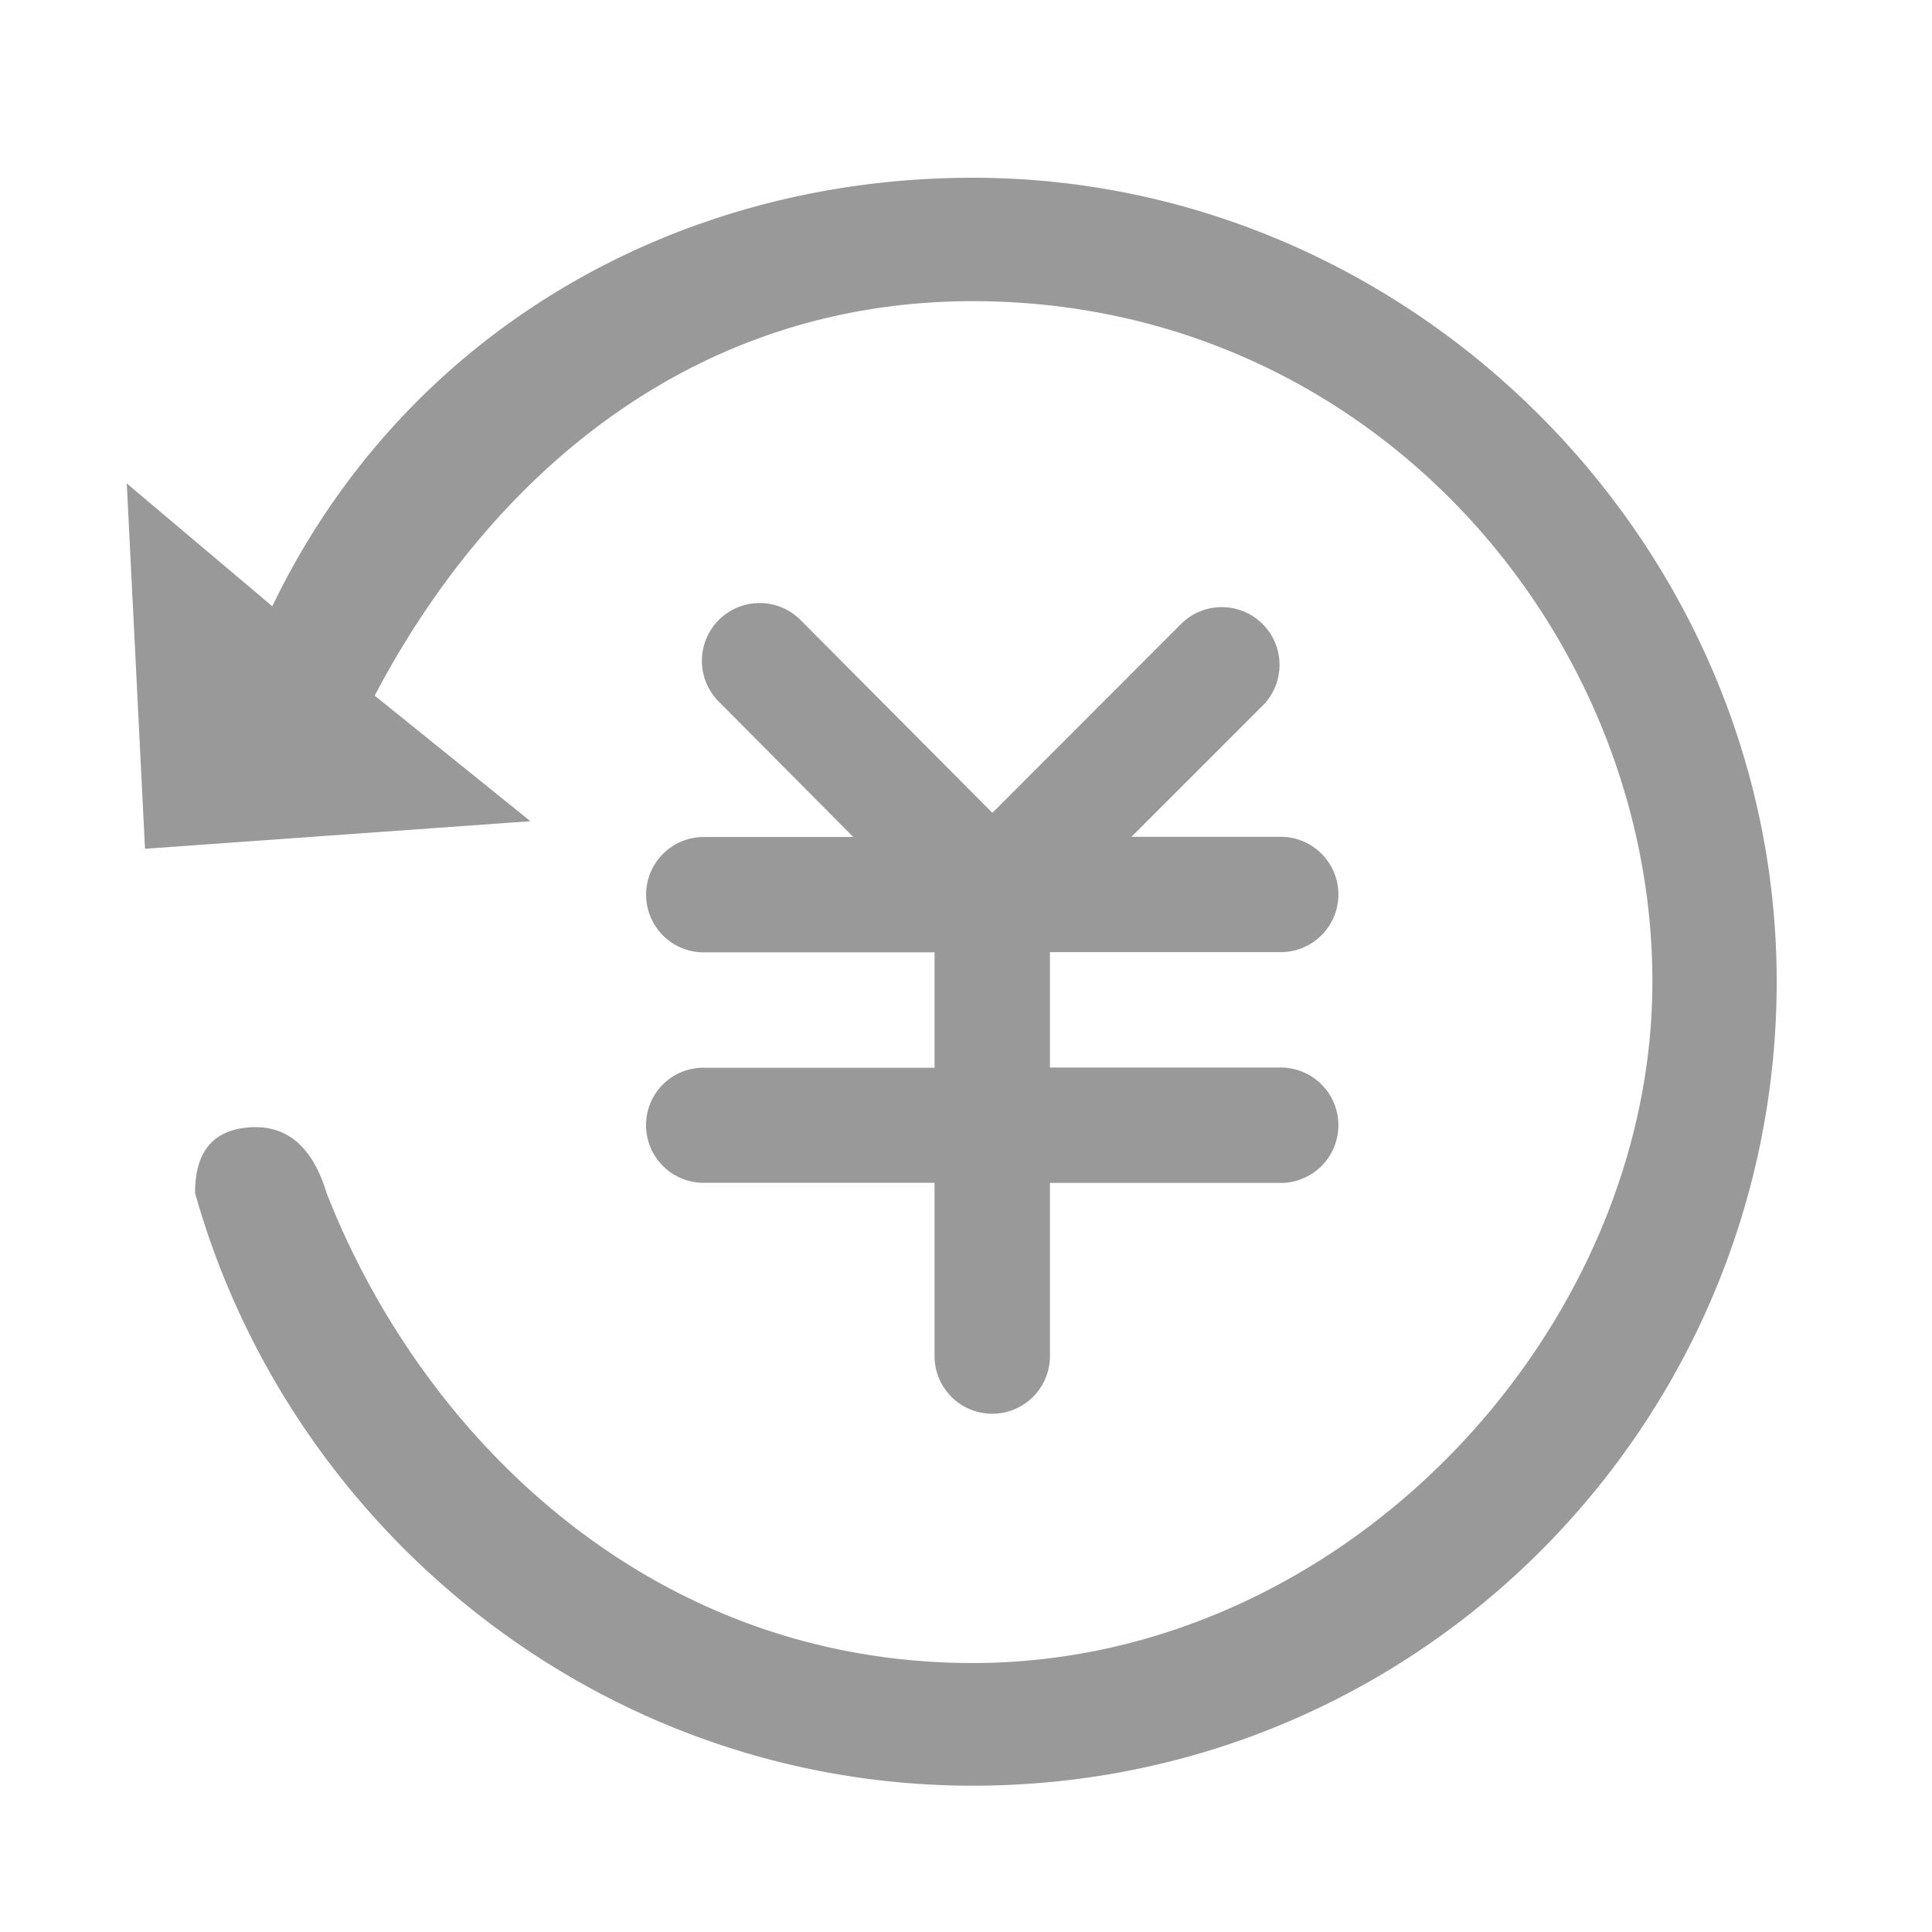 <?xml version="1.0" standalone="no"?><!DOCTYPE svg PUBLIC "-//W3C//DTD SVG 1.1//EN" "http://www.w3.org/Graphics/SVG/1.1/DTD/svg11.dtd"><svg t="1745223258743" class="icon" viewBox="0 0 1024 1024" version="1.1" xmlns="http://www.w3.org/2000/svg" p-id="4750" xmlns:xlink="http://www.w3.org/1999/xlink" width="200" height="200"><path d="M515.584 94.208c232.676 0 426.098 193.422 426.098 426.098s-187.847 426.155-426.098 426.155c-196.267 0-361.7-134.542-412.16-314.027-0.171-22.016 9.557-33.678 29.184-34.93 19.627-1.252 33.109 10.411 40.562 34.987 50.46 128.91 171.349 248.946 342.414 248.946 197.006 0 360.22-176.071 360.22-361.131 0-185.003-149.276-360.676-360.22-360.676-152.348 0-258.105 96.939-316.985 209.067l82.546 66.56-204.288 14.62-9.671-193.65 77.141 65.081C214.471 175.787 358.571 94.208 515.584 94.208z m-173.17 502.215c0-16.953 13.653-30.606 30.606-30.492h122.311V504.775h-122.311a30.549 30.549 0 1 1 0-61.156H452.267L380.928 371.826a30.606 30.606 0 0 1 43.406-43.179l101.66 102.172 100.58-100.693a30.606 30.606 0 0 1 43.292 43.236l-70.144 70.144h79.076a30.549 30.549 0 1 1 0 61.156h-122.311v61.156h122.311a30.549 30.549 0 1 1 0 61.156h-122.311v91.762a30.549 30.549 0 1 1-61.156 0V626.916h-122.311a30.549 30.549 0 0 1-30.606-30.549z" fill="#999999" p-id="4751"></path></svg>